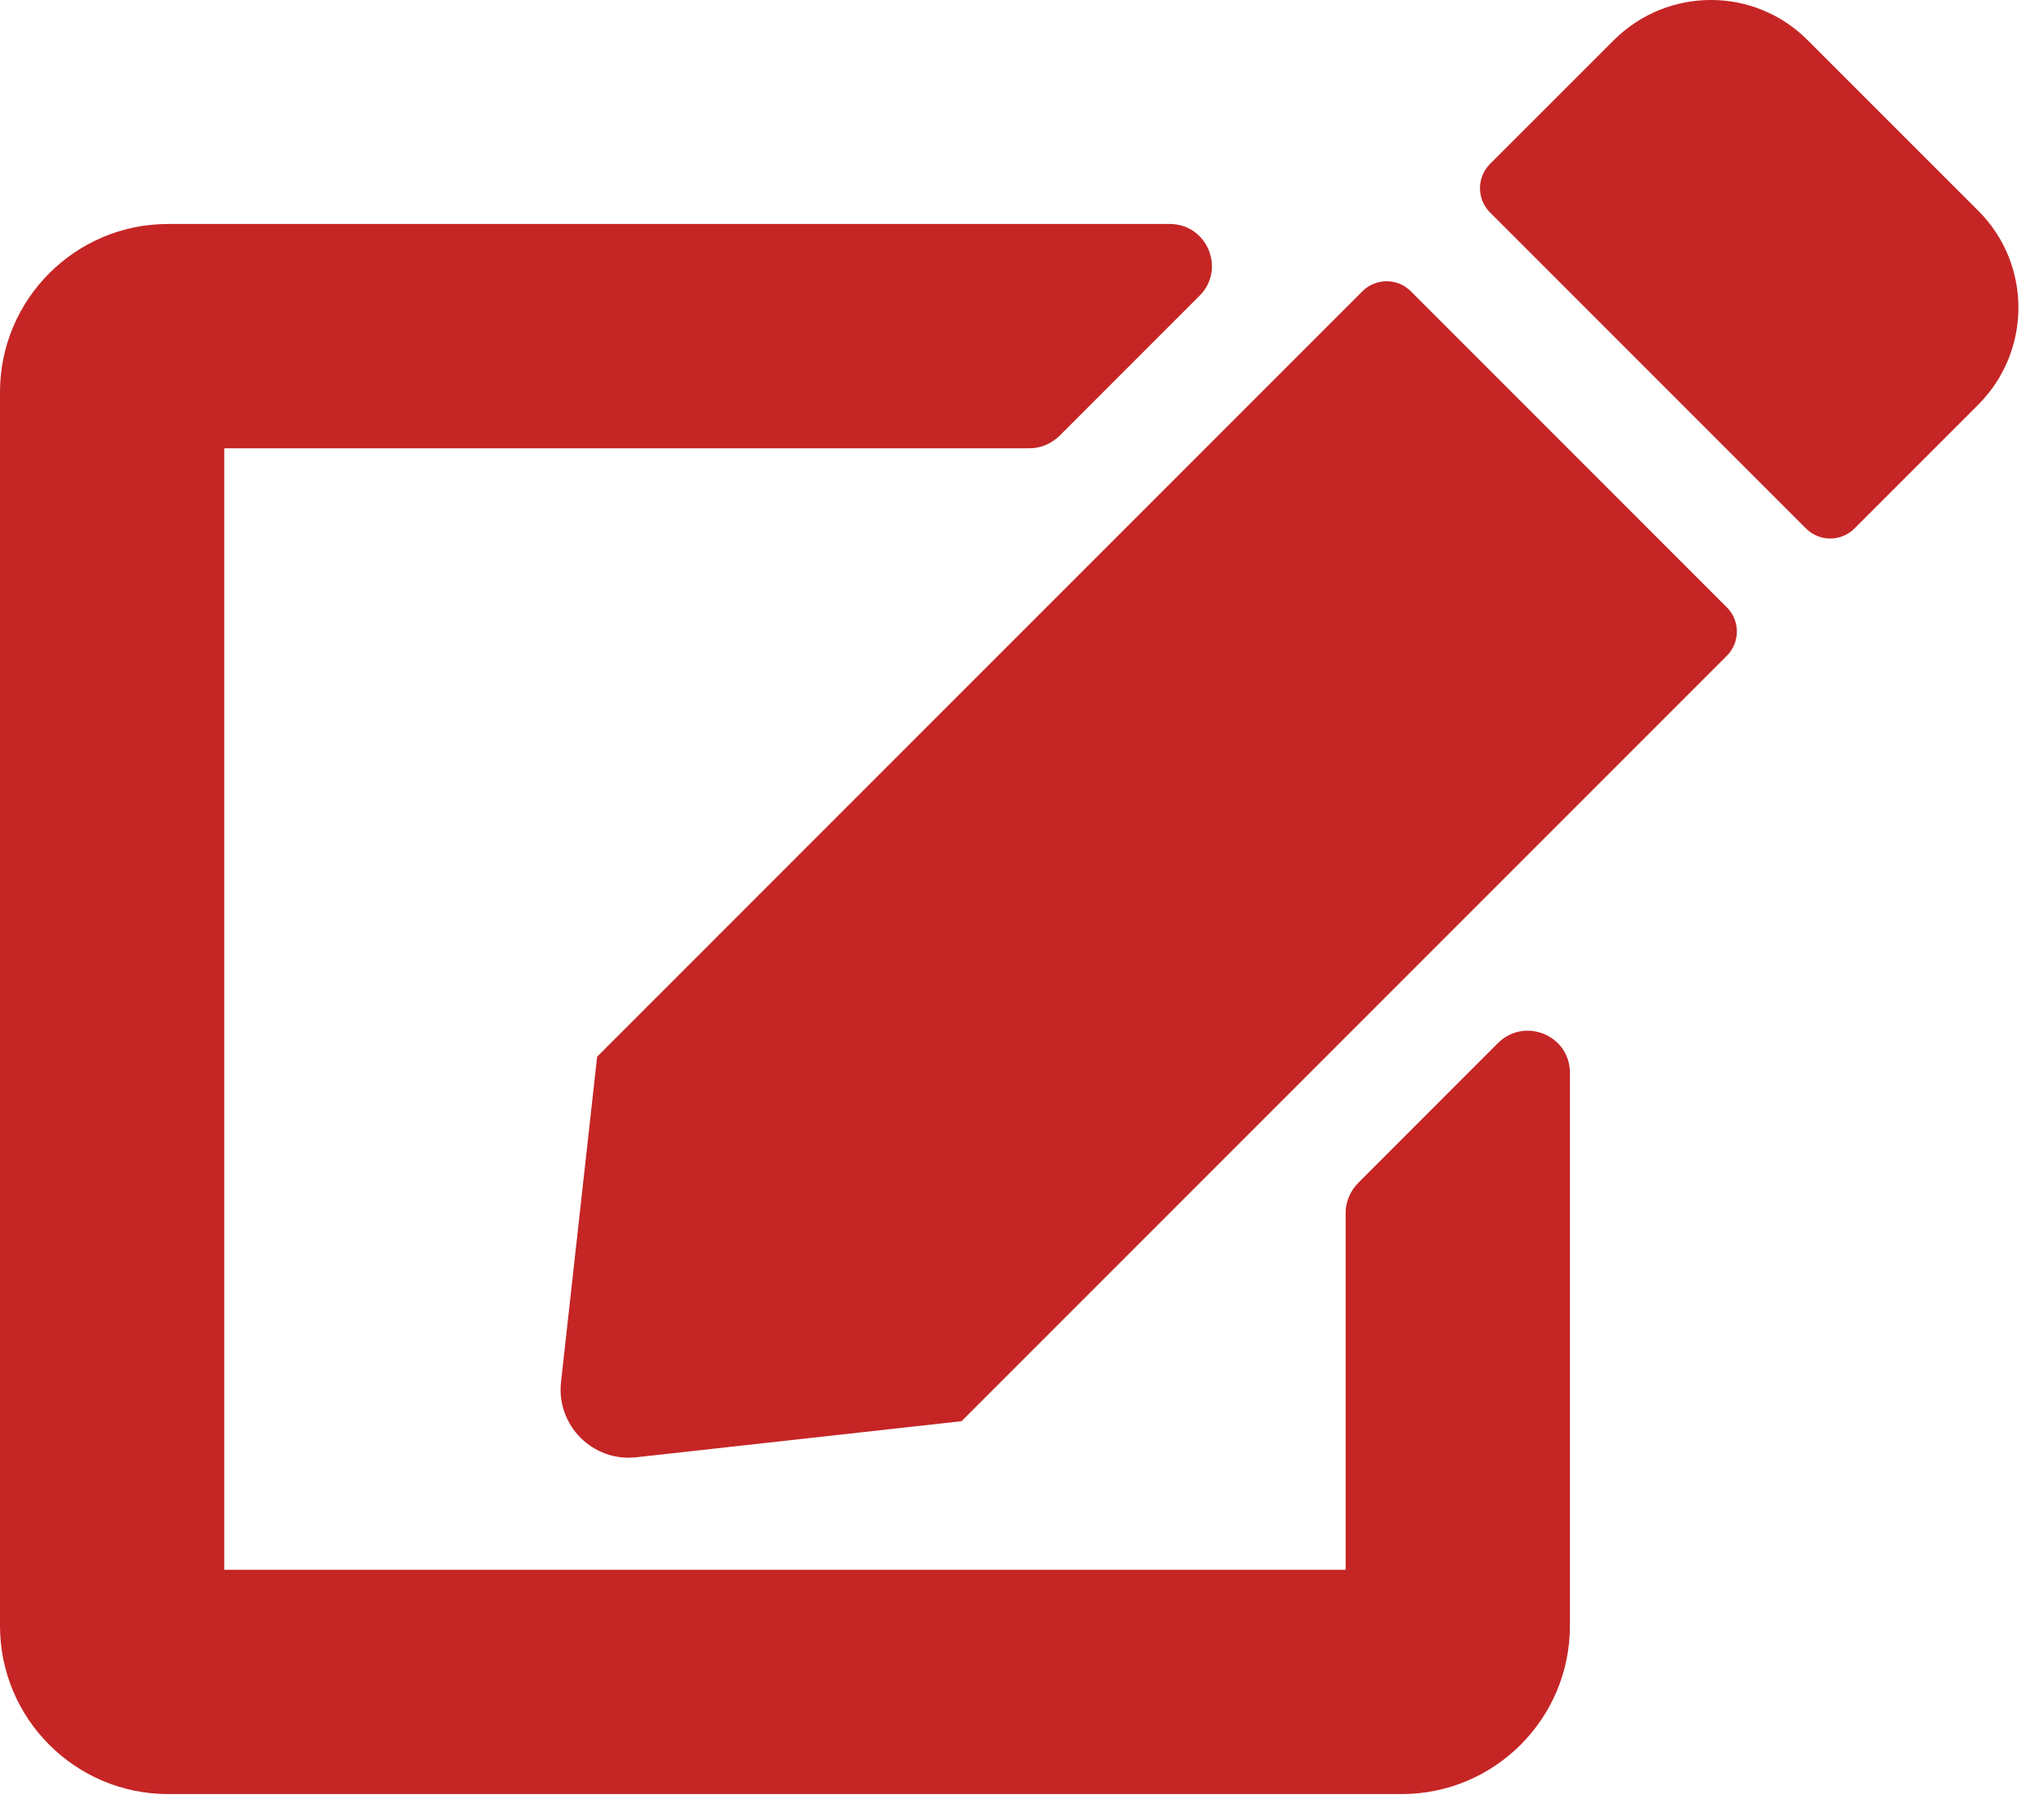 <svg width="36" height="32" viewBox="0 0 36 32" fill="none" xmlns="http://www.w3.org/2000/svg">
<path d="M24.848 5.129L30.415 10.696C30.649 10.93 30.649 11.313 30.415 11.547L16.935 25.027L11.208 25.662C10.443 25.749 9.795 25.101 9.881 24.335L10.517 18.608L23.996 5.129C24.23 4.894 24.613 4.894 24.848 5.129ZM34.846 3.715L31.834 0.704C30.896 -0.235 29.372 -0.235 28.427 0.704L26.242 2.888C26.008 3.123 26.008 3.506 26.242 3.74L31.809 9.307C32.044 9.542 32.426 9.542 32.661 9.307L34.846 7.122C35.784 6.178 35.784 4.654 34.846 3.715ZM23.7 21.36V27.643H3.95V7.894H18.133C18.33 7.894 18.515 7.813 18.657 7.678L21.126 5.209C21.595 4.74 21.262 3.944 20.601 3.944H2.962C1.327 3.944 0 5.271 0 6.906V28.631C0 30.266 1.327 31.593 2.962 31.593H24.687C26.323 31.593 27.65 30.266 27.65 28.631V18.892C27.65 18.231 26.853 17.904 26.384 18.367L23.916 20.836C23.78 20.978 23.7 21.163 23.7 21.36Z" fill="#C52525"/>
</svg>
